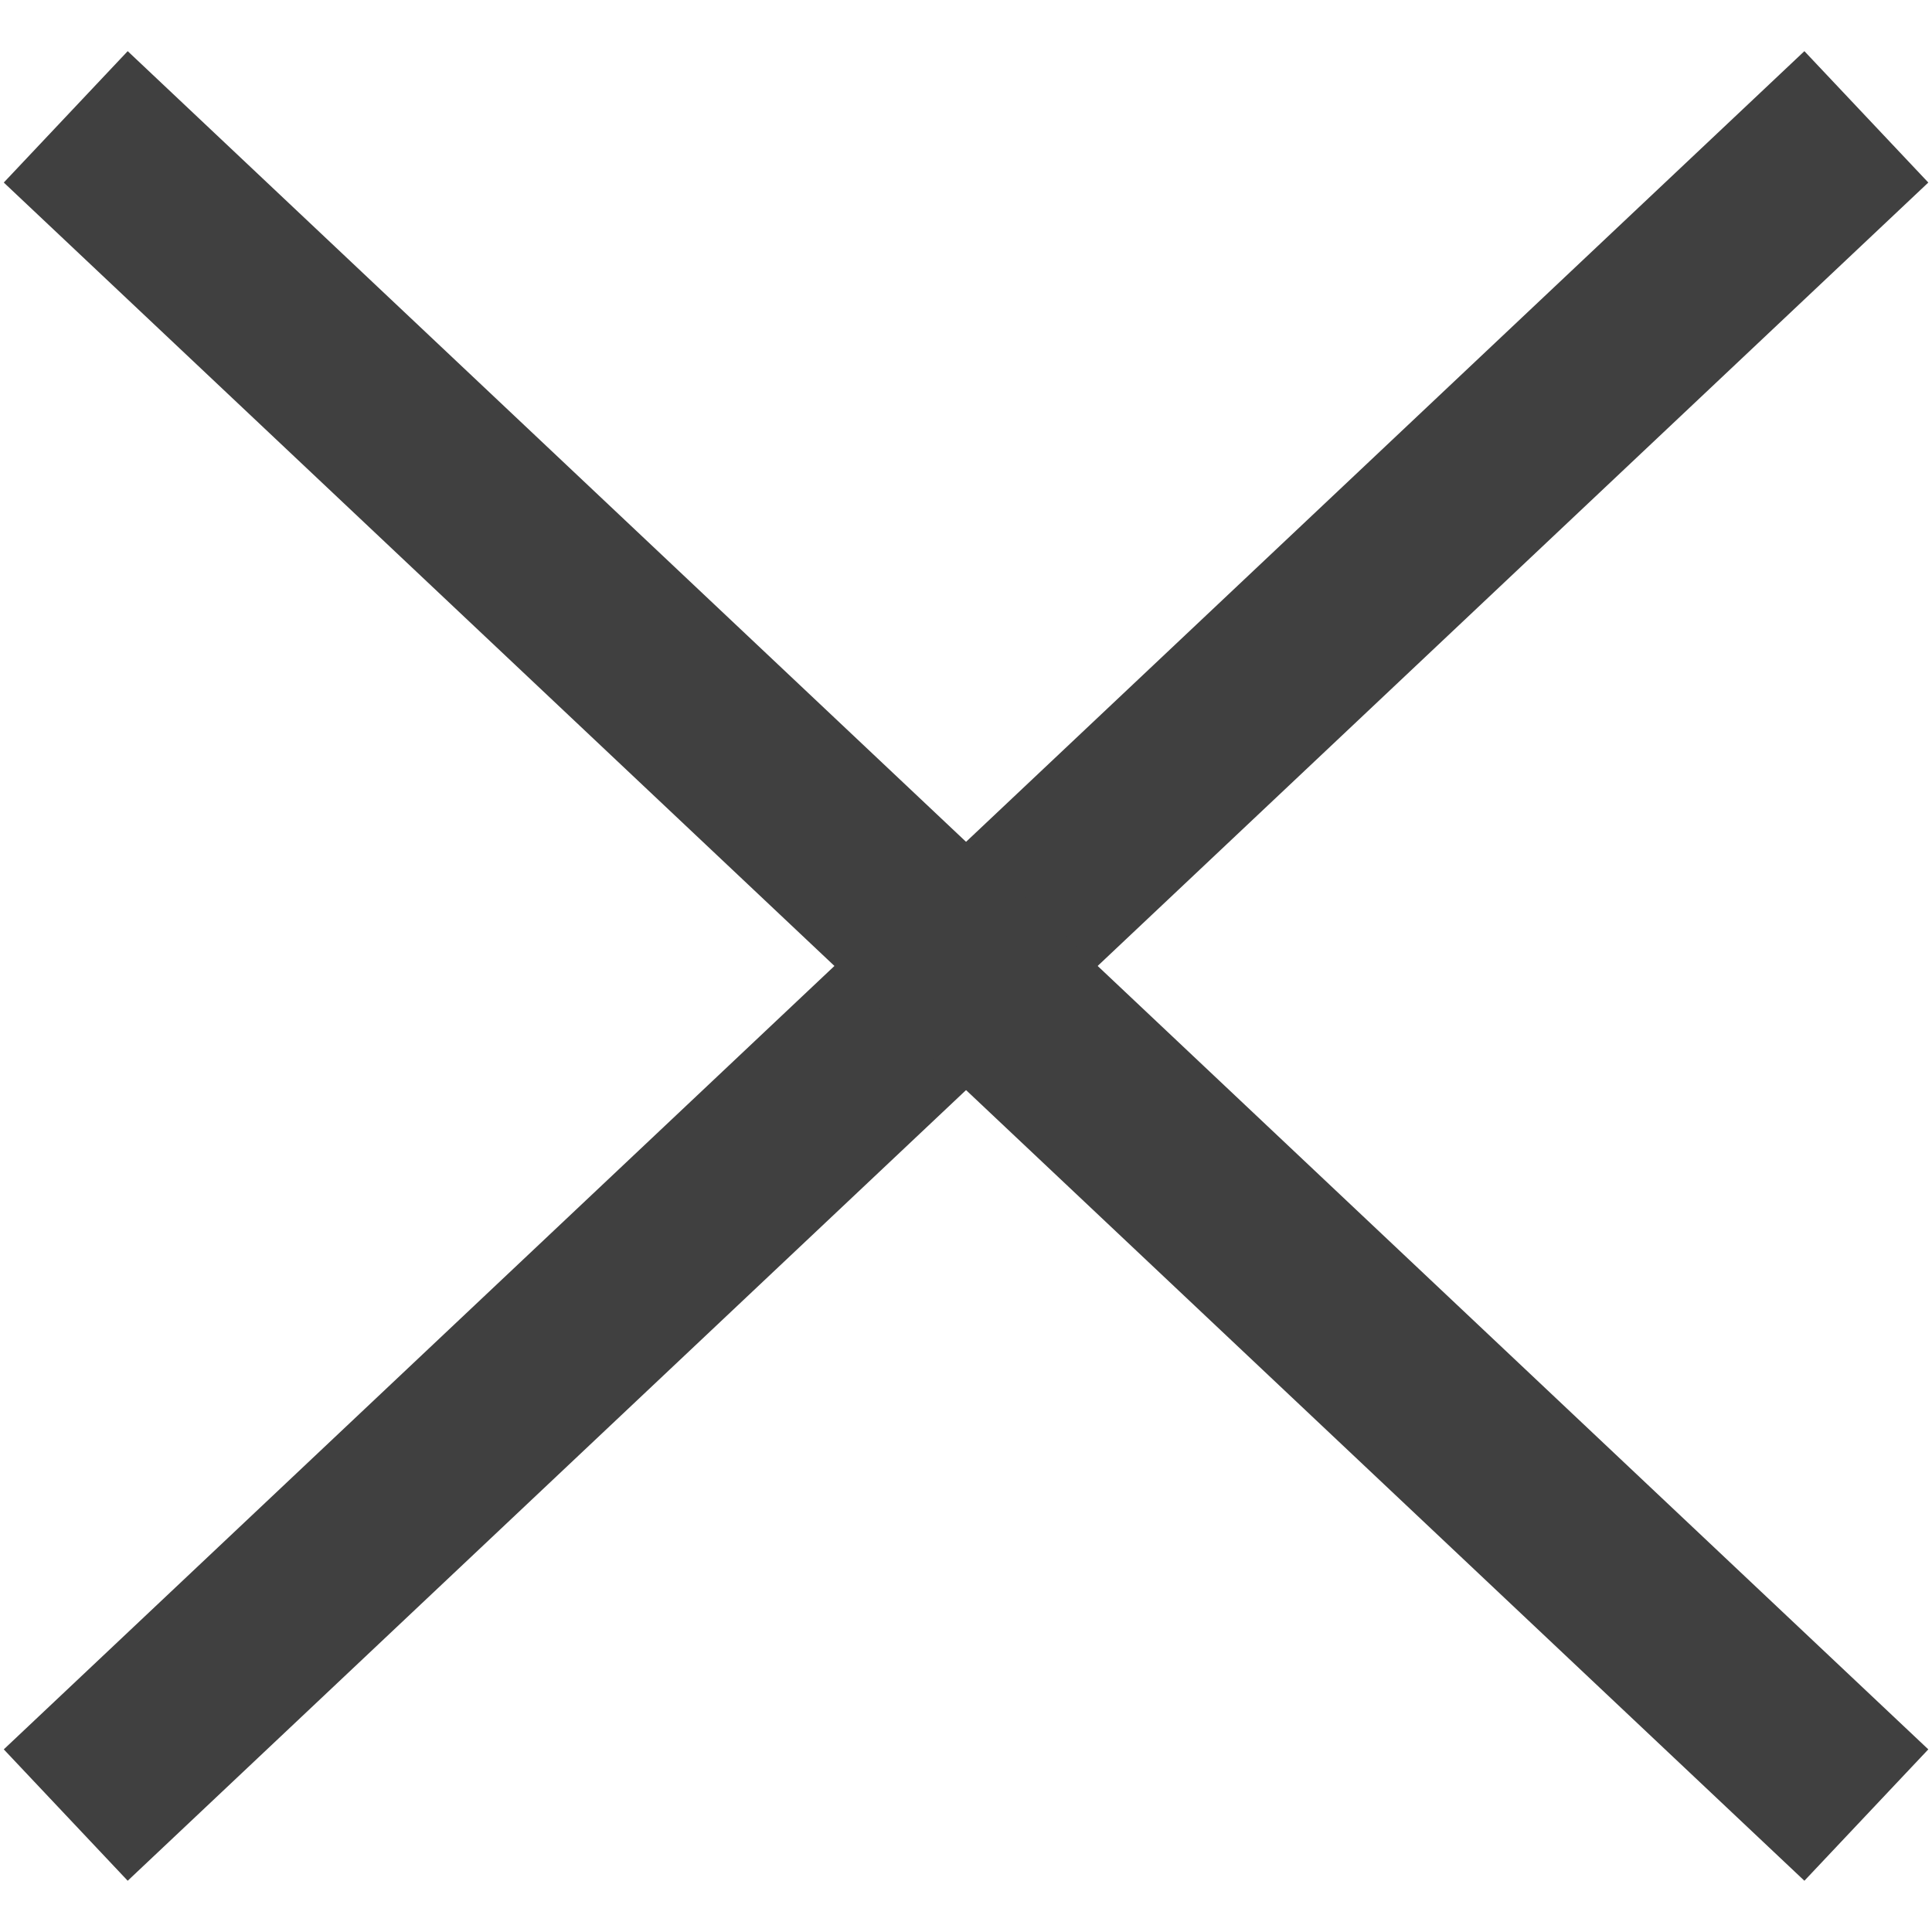 <svg xmlns="http://www.w3.org/2000/svg" width="21.395" height="21.395"><g fill="none" stroke="#404040" stroke-width="2"><path data-name="Line 1" d="M.728 20.1l19.94-18.806z"/><path data-name="Line 2" d="M.728 1.294L20.668 20.1z"/></g></svg>